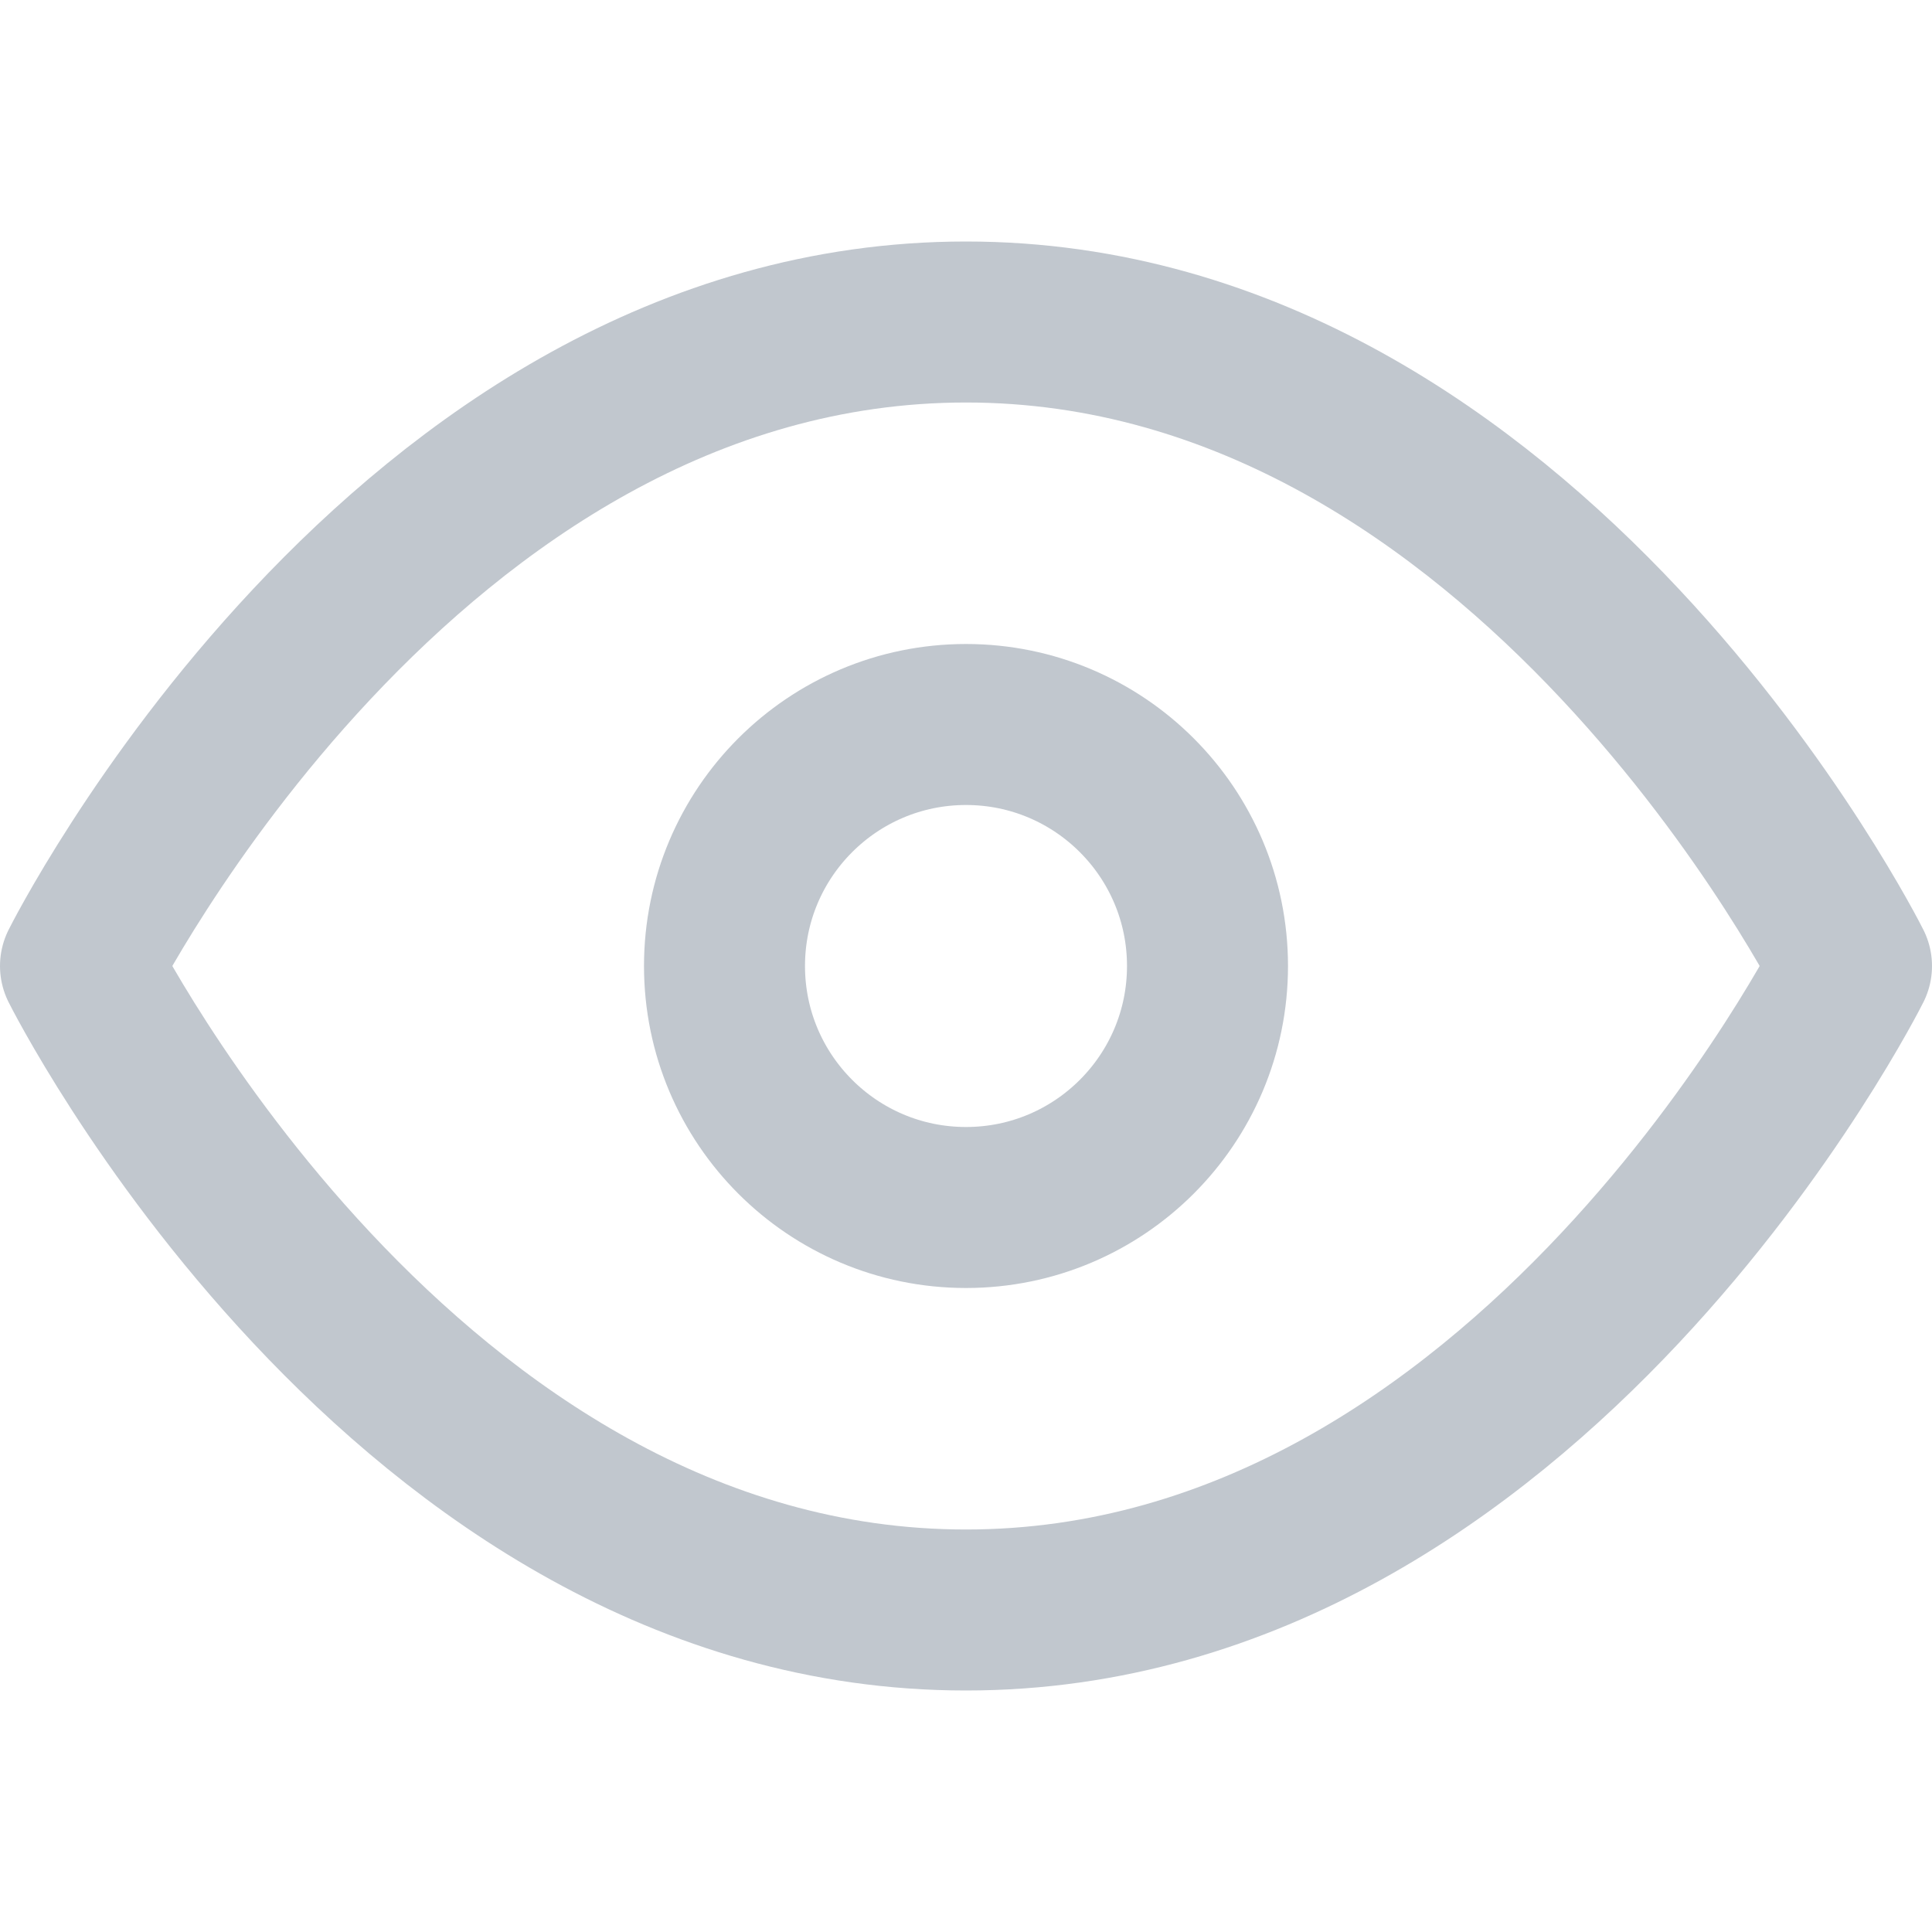 <svg xmlns="http://www.w3.org/2000/svg" width="24" height="24" viewBox="0 0 24 24" fill="none" 
stroke="#c1c7ce" stroke-width="2" stroke-linecap="round" stroke-linejoin="round" class="feather feather-eye"><path d="M1 12s4-8 11-8 11 8 11 8-4 8-11 8-11-8-11-8z"></path><circle cx="12" cy="12" r="3"></circle></svg>